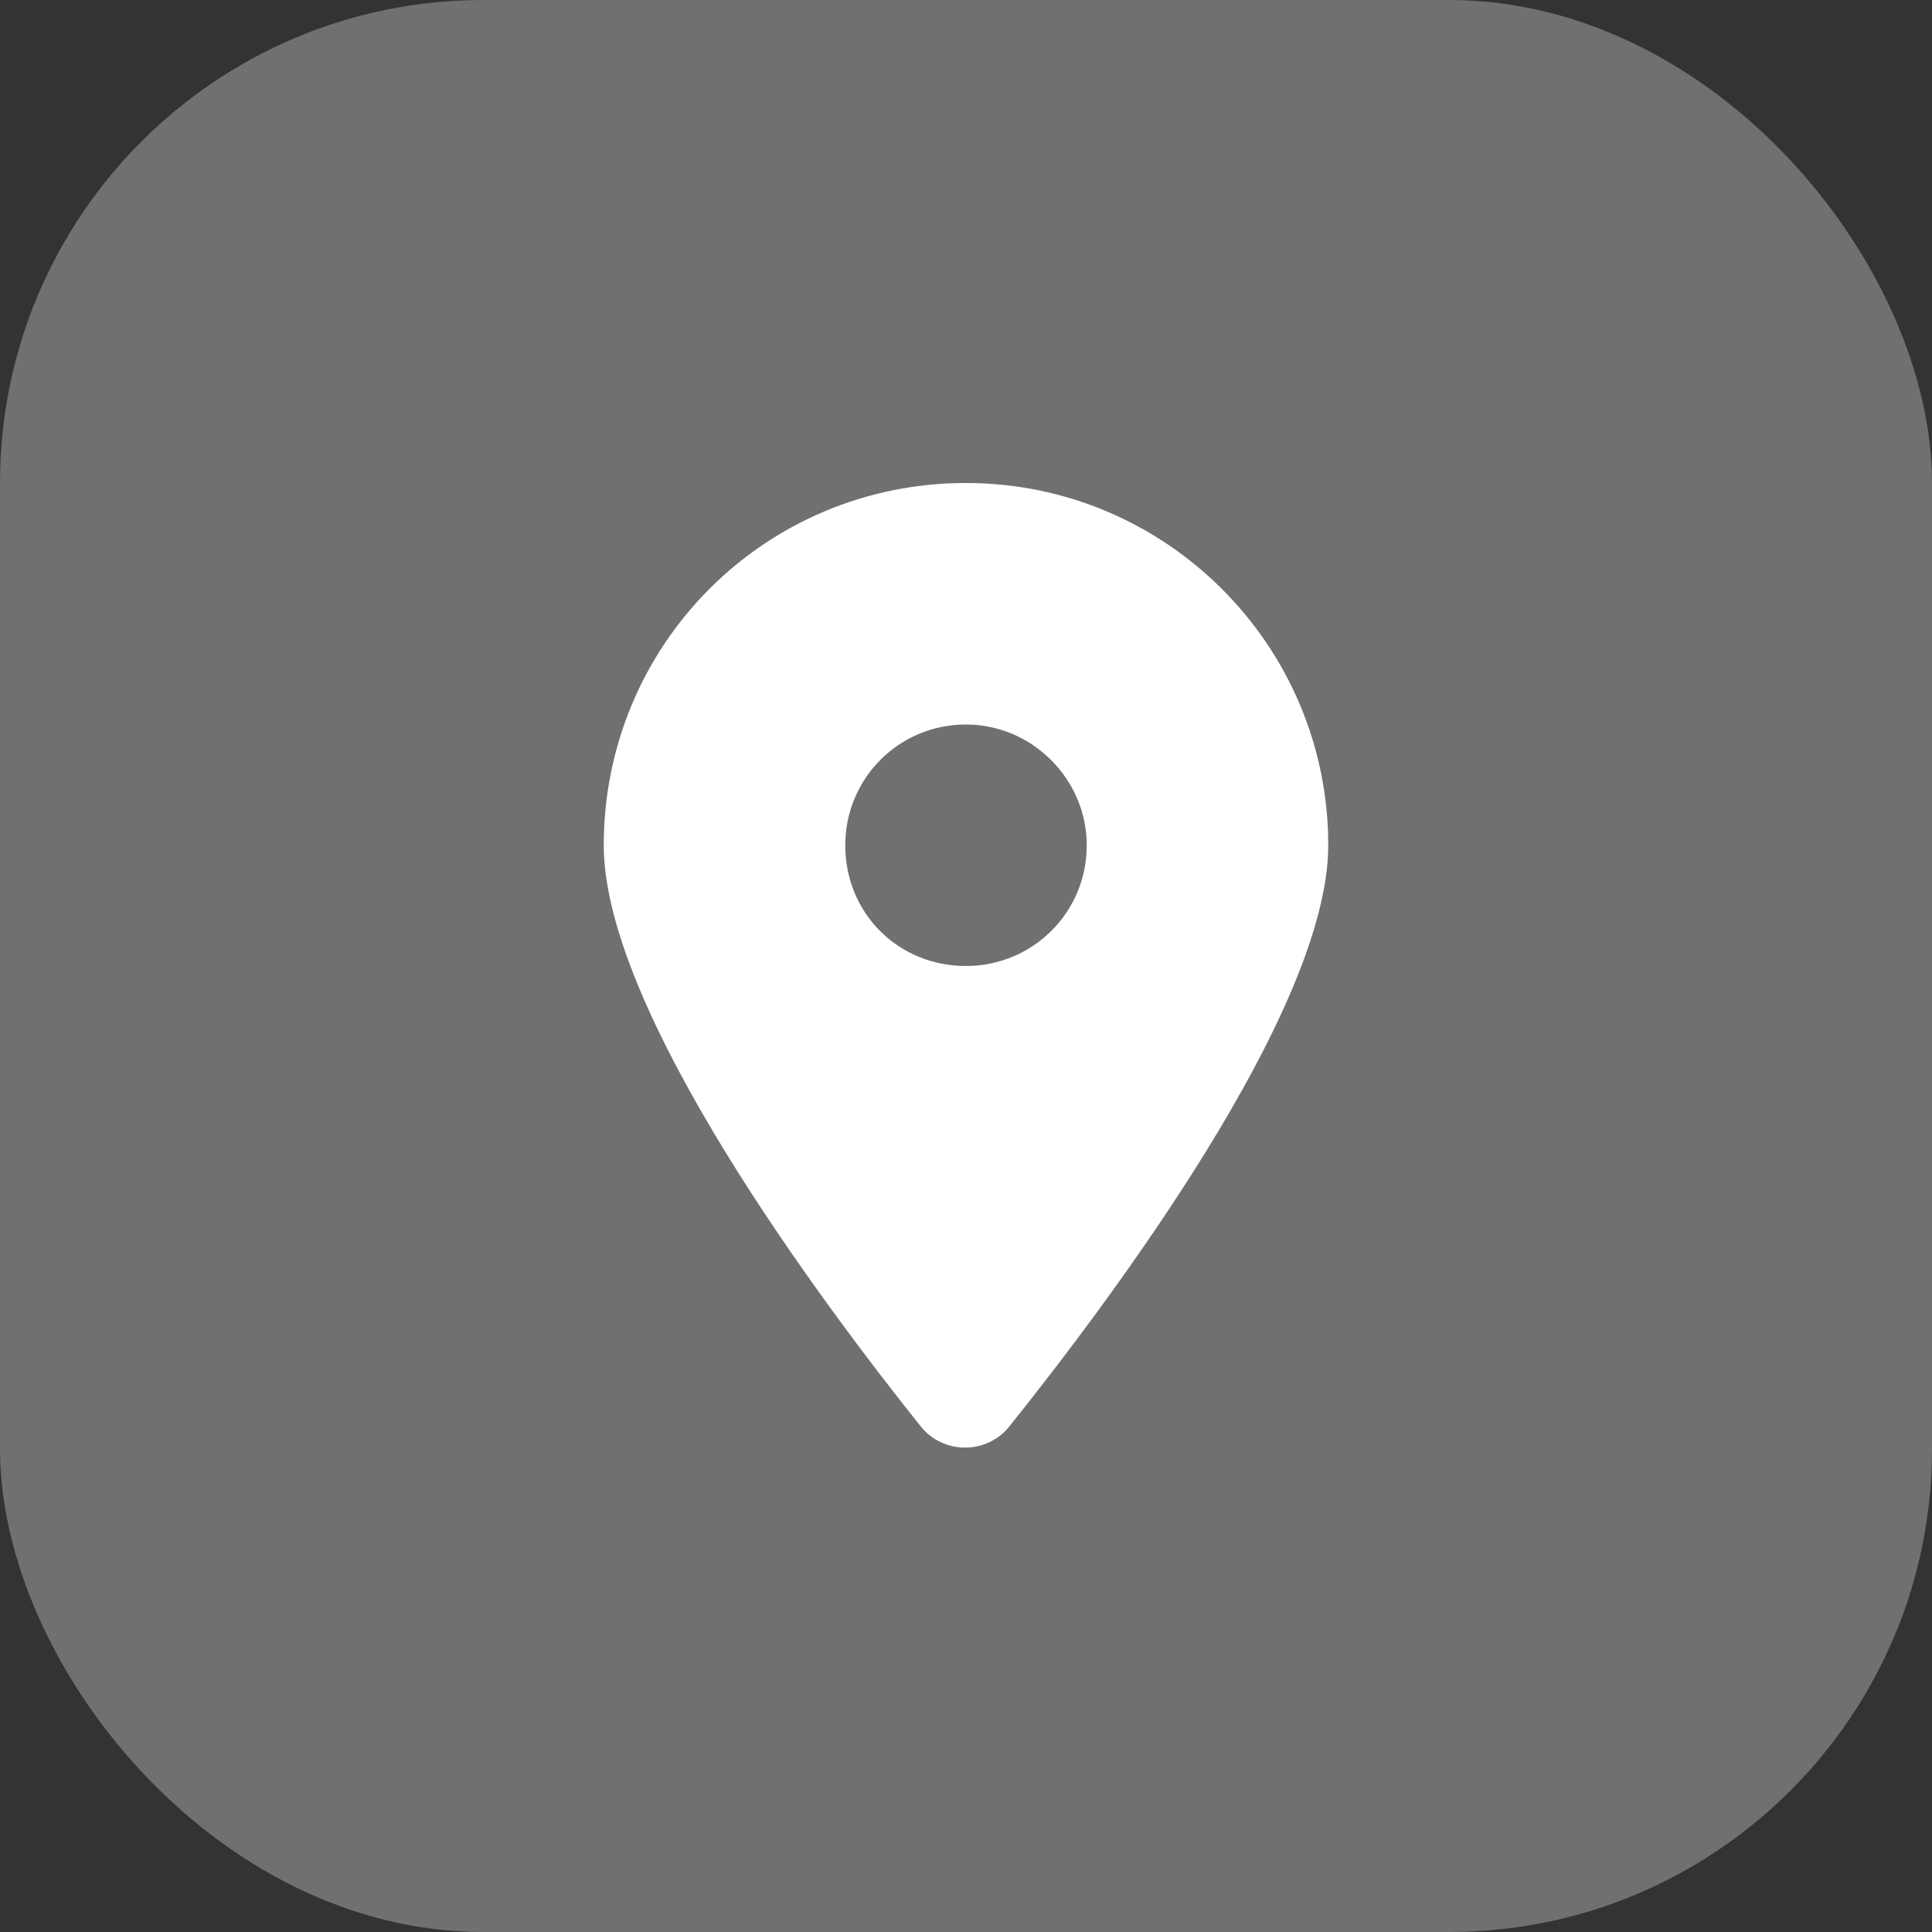 <svg width="32" height="32" viewBox="0 0 32 32" fill="none" xmlns="http://www.w3.org/2000/svg">
<rect x="0" y="0" width="32" height="32" fill="#333333" stroke="none"/>
<rect width="32" height="32" rx="8" fill="white" fill-opacity="0.3"/>
<path d="M15.25 23.625C13.625 21.594 10 16.75 10 14C10 10.688 12.656 8 16 8C19.312 8 22 10.688 22 14C22 16.75 18.344 21.594 16.719 23.625C16.344 24.094 15.625 24.094 15.25 23.625ZM16 16C17.094 16 18 15.125 18 14C18 12.906 17.094 12 16 12C14.875 12 14 12.906 14 14C14 15.125 14.875 16 16 16Z" fill="white"/>
</svg>

